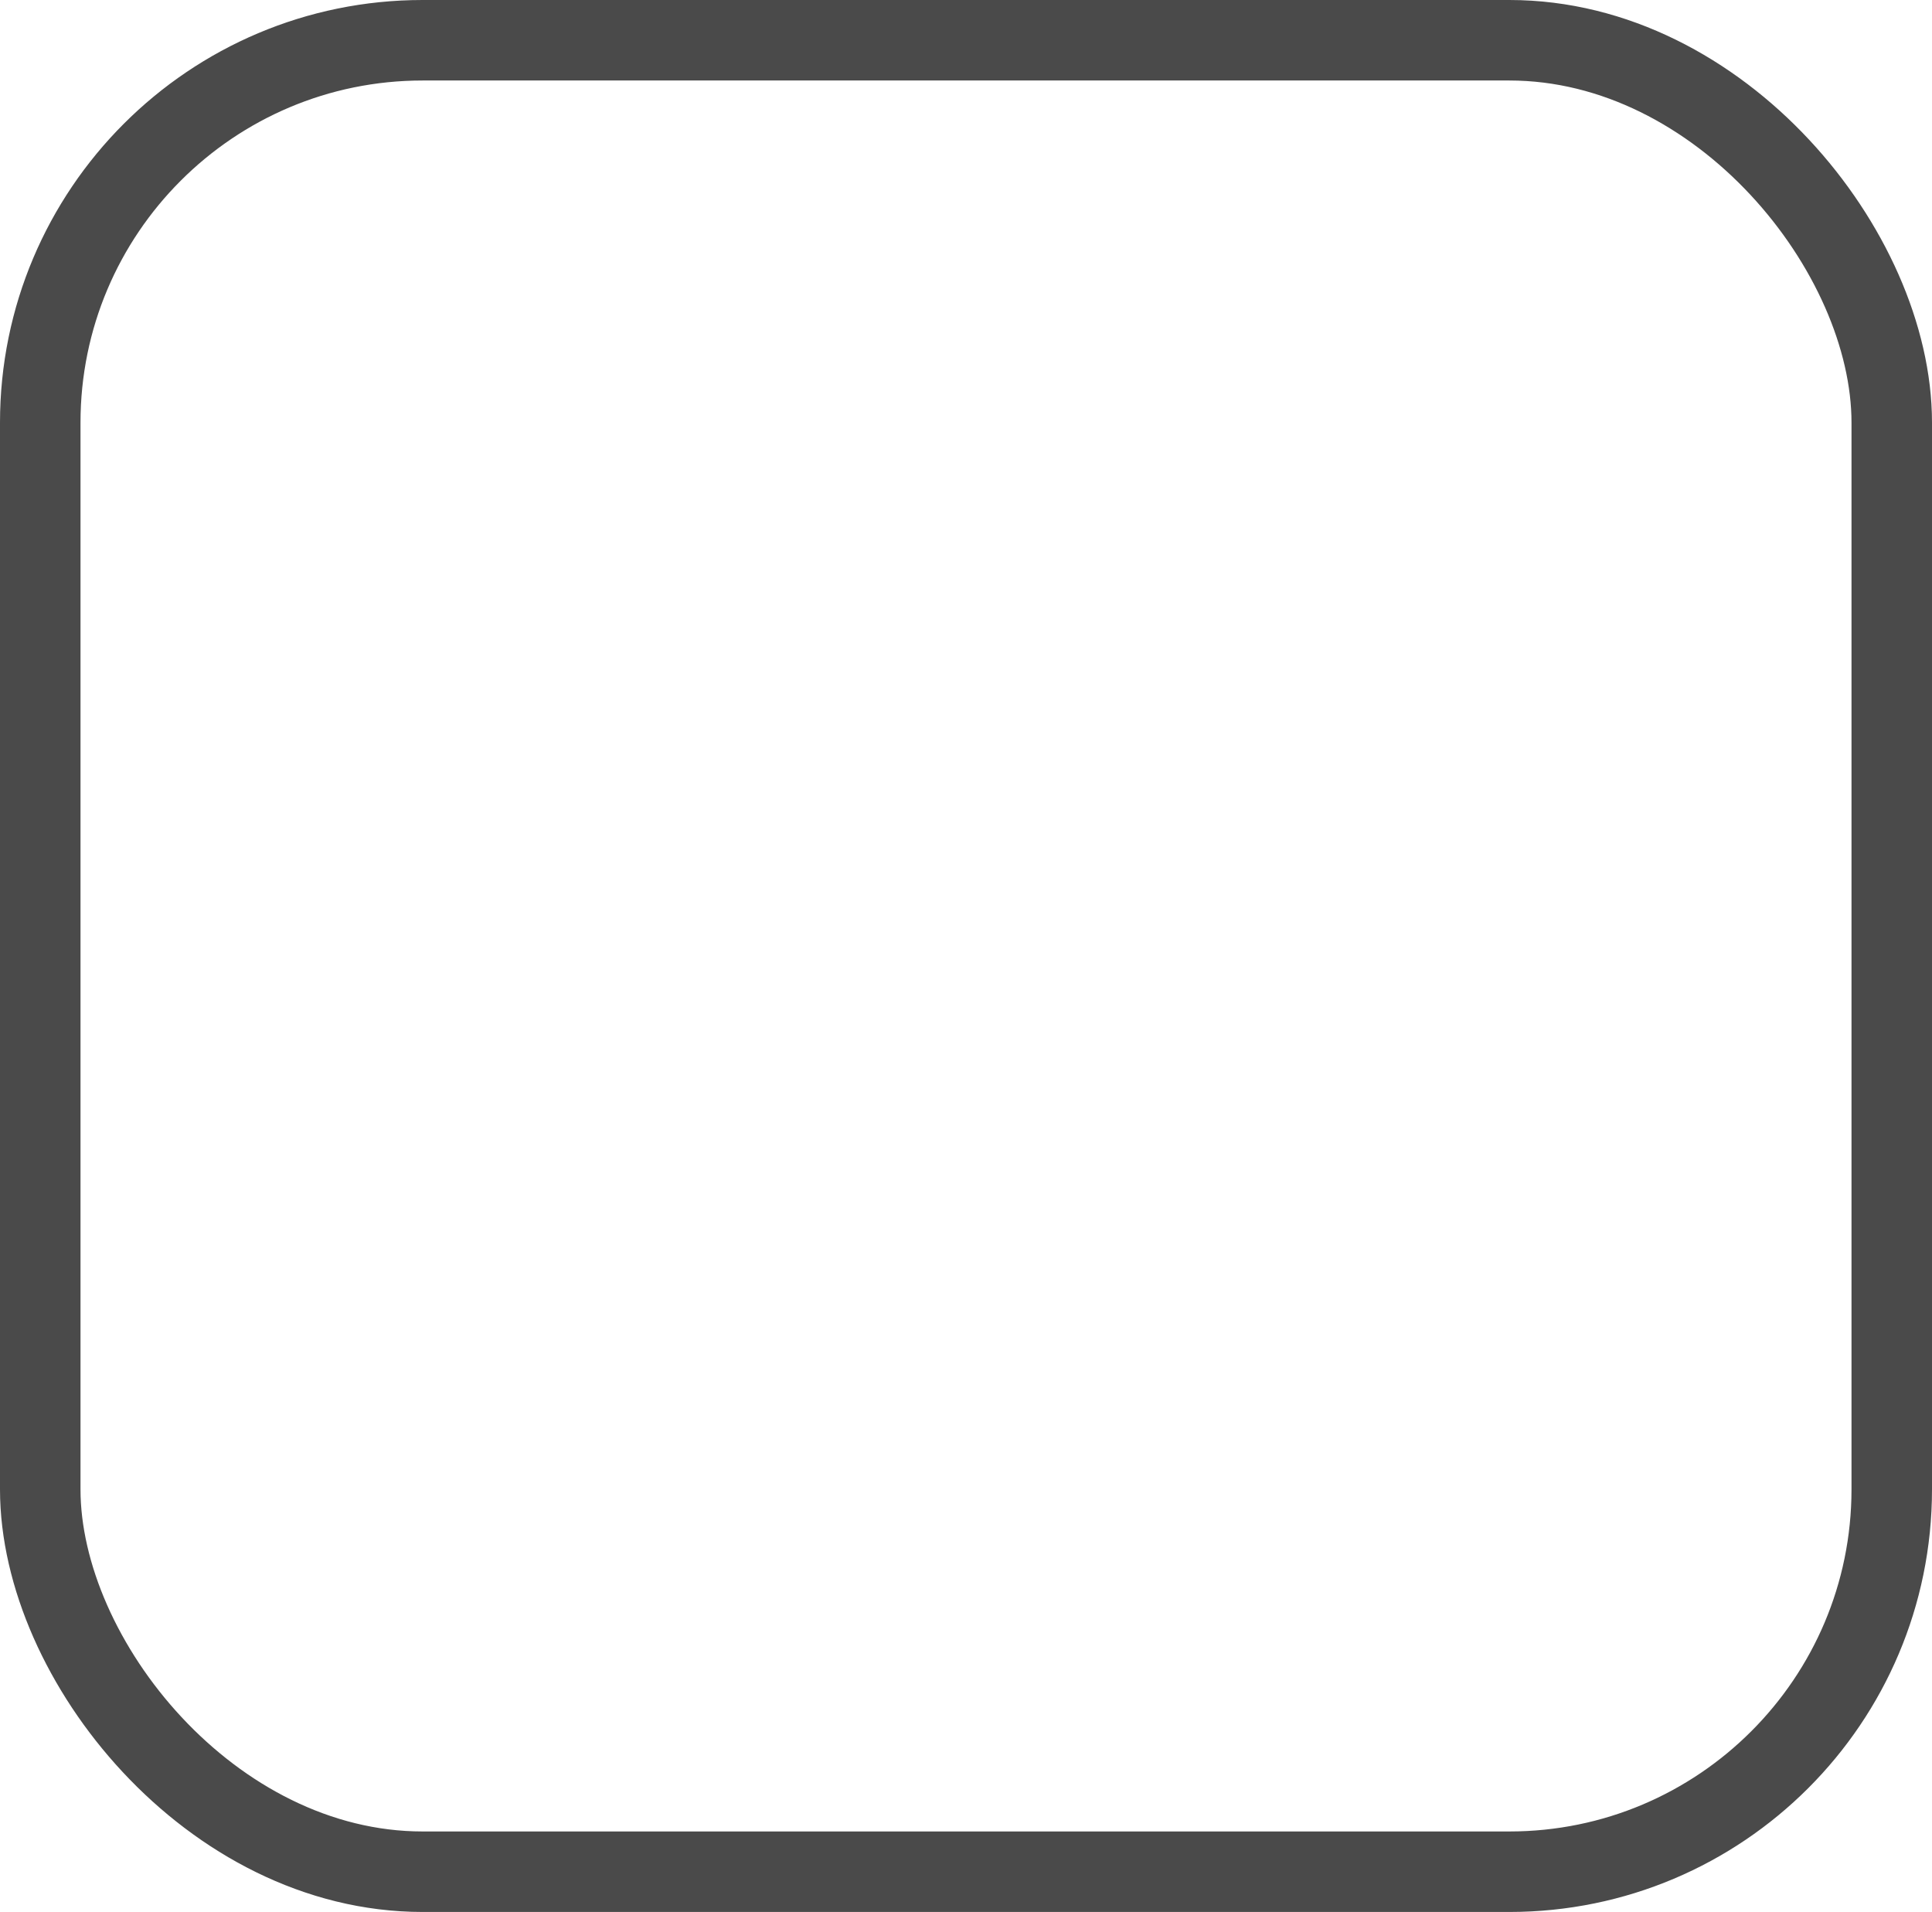 
<svg width="96px" height="95px" viewBox="0 0 96 95" version="1.1" xmlns="http://www.w3.org/2000/svg" xmlns:xlink="http://www.w3.org/1999/xlink">
    <defs>
        <rect id="path-1" x="2" y="2" width="92" height="91" rx="19"></rect>
        <filter x="-6.5%" y="-6.6%" width="113.0%" height="113.2%" filterUnits="objectBoundingBox" id="filter-2">
            <feGaussianBlur stdDeviation="1.5" in="SourceAlpha" result="shadowBlurInner1"></feGaussianBlur>
            <feOffset dx="0" dy="5" in="shadowBlurInner1" result="shadowOffsetInner1"></feOffset>
            <feComposite in="shadowOffsetInner1" in2="SourceAlpha" operator="arithmetic" k2="-1" k3="1" result="shadowInnerInner1"></feComposite>
            <feColorMatrix values="0 0 0 0 0   0 0 0 0 0   0 0 0 0 0  0 0 0 0.5 0" type="matrix" in="shadowInnerInner1"></feColorMatrix>
        </filter>
    </defs>
    <g id="check-off-mac" stroke="none" stroke-width="1" fill="none" fill-rule="evenodd" stroke-linejoin="round">
        <g id="Rectangle">
            <use fill="none" fill-opacity="1" filter="url(#filter-2)" xlink:href="#path-1"></use>
            <use stroke="#4A4A4A" stroke-width="4" xlink:href="#path-1"></use>
        </g>
    </g>
</svg>